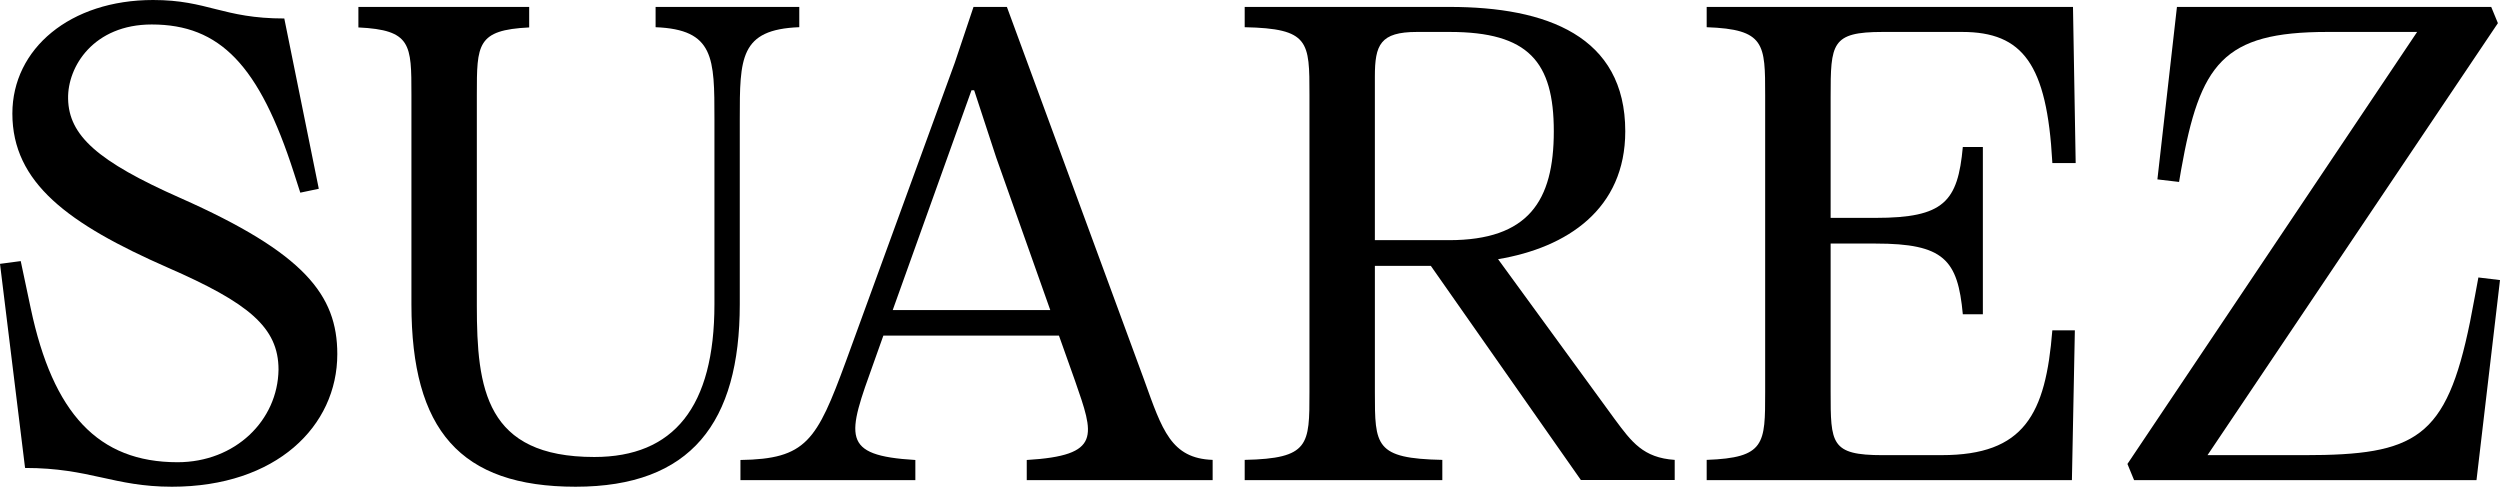 <svg width="226" height="44" viewBox="0 0 226 44" fill="none" xmlns="http://www.w3.org/2000/svg">
<g clip-path="url(#clip0_7101_388)">
<path d="M224.046 25.081C224.046 25.081 223.504 28.054 223.29 29.102C221.139 39.648 218.394 41.146 208.313 41.146H199.558L225.81 2.093L225.206 0.626H196.796L195.029 16.217L196.988 16.447C197.059 16.013 197.129 15.604 197.172 15.362C198.877 5.771 200.934 2.888 210.385 2.888H218.508L192.32 41.941L192.922 43.407H223.875L226 25.318L224.046 25.083V25.081Z" fill="black"/>
<path d="M2.78 27.881C4.786 37.371 8.877 41.785 16.046 41.785C21.273 41.785 25.115 38.006 25.178 33.414C25.178 29.587 22.47 27.38 15.163 24.19C6.158 20.238 1.118 16.516 1.118 10.267C1.118 4.4 6.346 0 13.841 0C18.786 0 20.136 1.671 25.7 1.671L28.819 17.065L27.146 17.417L26.571 15.629C23.44 5.902 19.889 2.213 13.715 2.213C8.487 2.213 6.094 5.993 6.156 8.928C6.219 12.244 8.801 14.58 16.296 17.896C27.506 22.87 30.492 26.655 30.492 32.011C30.492 38.516 24.987 44 15.54 44C10.27 44 8.131 42.303 2.266 42.303L0 23.852L1.874 23.603L2.78 27.883V27.881Z" fill="black"/>
<path d="M72.256 0.626H59.266V2.46C64.583 2.665 64.585 5.248 64.585 10.767V27.506C64.585 36.791 60.904 41.312 53.725 41.312C43.891 41.312 43.106 35.141 43.106 27.628V8.568C43.106 4.008 43.106 2.712 47.838 2.48V0.626H32.399V2.48C37.191 2.71 37.193 4.005 37.193 8.568V27.506C37.193 38.868 41.598 44 52.034 44C62.471 44 66.876 38.196 66.876 27.506V10.767C66.876 5.245 66.876 2.663 72.255 2.458V0.626H72.256Z" fill="black"/>
<path d="M103.456 34.412L91.023 0.626H88.005L86.314 5.669L76.476 32.649C73.82 39.879 72.883 41.492 66.936 41.583V43.406H82.748V41.583C75.956 41.18 76.579 39.456 79.011 32.711L79.855 30.341H95.73L97.178 34.412C98.9 39.373 99.628 41.178 92.818 41.583V43.406H109.623V41.573C105.869 41.444 105.058 38.862 103.455 34.412H103.456ZM80.701 28.032L87.823 8.16H88.064L90.056 14.237L94.945 28.031H80.7L80.701 28.032Z" fill="black"/>
<path d="M145.981 37.907L135.426 23.43C141.679 22.384 146.924 18.898 146.924 11.871C146.924 3.254 139.802 0.626 131.05 0.626H112.52V2.46C118.375 2.581 118.375 3.743 118.375 8.571V35.461C118.375 40.228 118.375 41.451 112.52 41.573V43.406H130.386V41.573C124.289 41.451 124.289 40.289 124.289 35.461V24.033H129.346L142.912 43.394H151.393V41.573C148.548 41.386 147.495 39.949 145.981 37.906V37.907ZM124.288 21.711V6.921C124.288 4.048 124.772 2.888 128.09 2.888H131.048C138.171 2.888 140.464 5.576 140.464 11.871C140.464 18.166 138.171 21.711 130.987 21.711H124.288Z" fill="black"/>
<path d="M175.534 41.146H170.196C165.489 41.146 165.489 40.107 165.489 35.401V22.018H169.552C175.734 22.018 176.984 23.473 177.439 28.411H179.251V13.288H177.439C176.984 18.238 175.739 19.696 169.55 19.696H165.489V8.754C165.489 3.926 165.549 2.888 170.196 2.888H177.378C182.871 2.888 185.044 5.821 185.526 14.623C185.528 14.659 185.531 14.699 185.532 14.74H187.641L187.398 0.626H154.284V2.46C159.571 2.644 159.571 3.966 159.571 8.631V35.461C159.571 40.128 159.571 41.385 154.284 41.573V43.406H187.301L187.567 29.861H185.531C184.927 37.441 183.004 41.144 175.531 41.144L175.534 41.146Z" fill="black"/>
</g>
<defs>
<clipPath id="clip0_7101_388">
<rect width="226" height="44" fill="white"/>
</clipPath>
</defs>
</svg>
